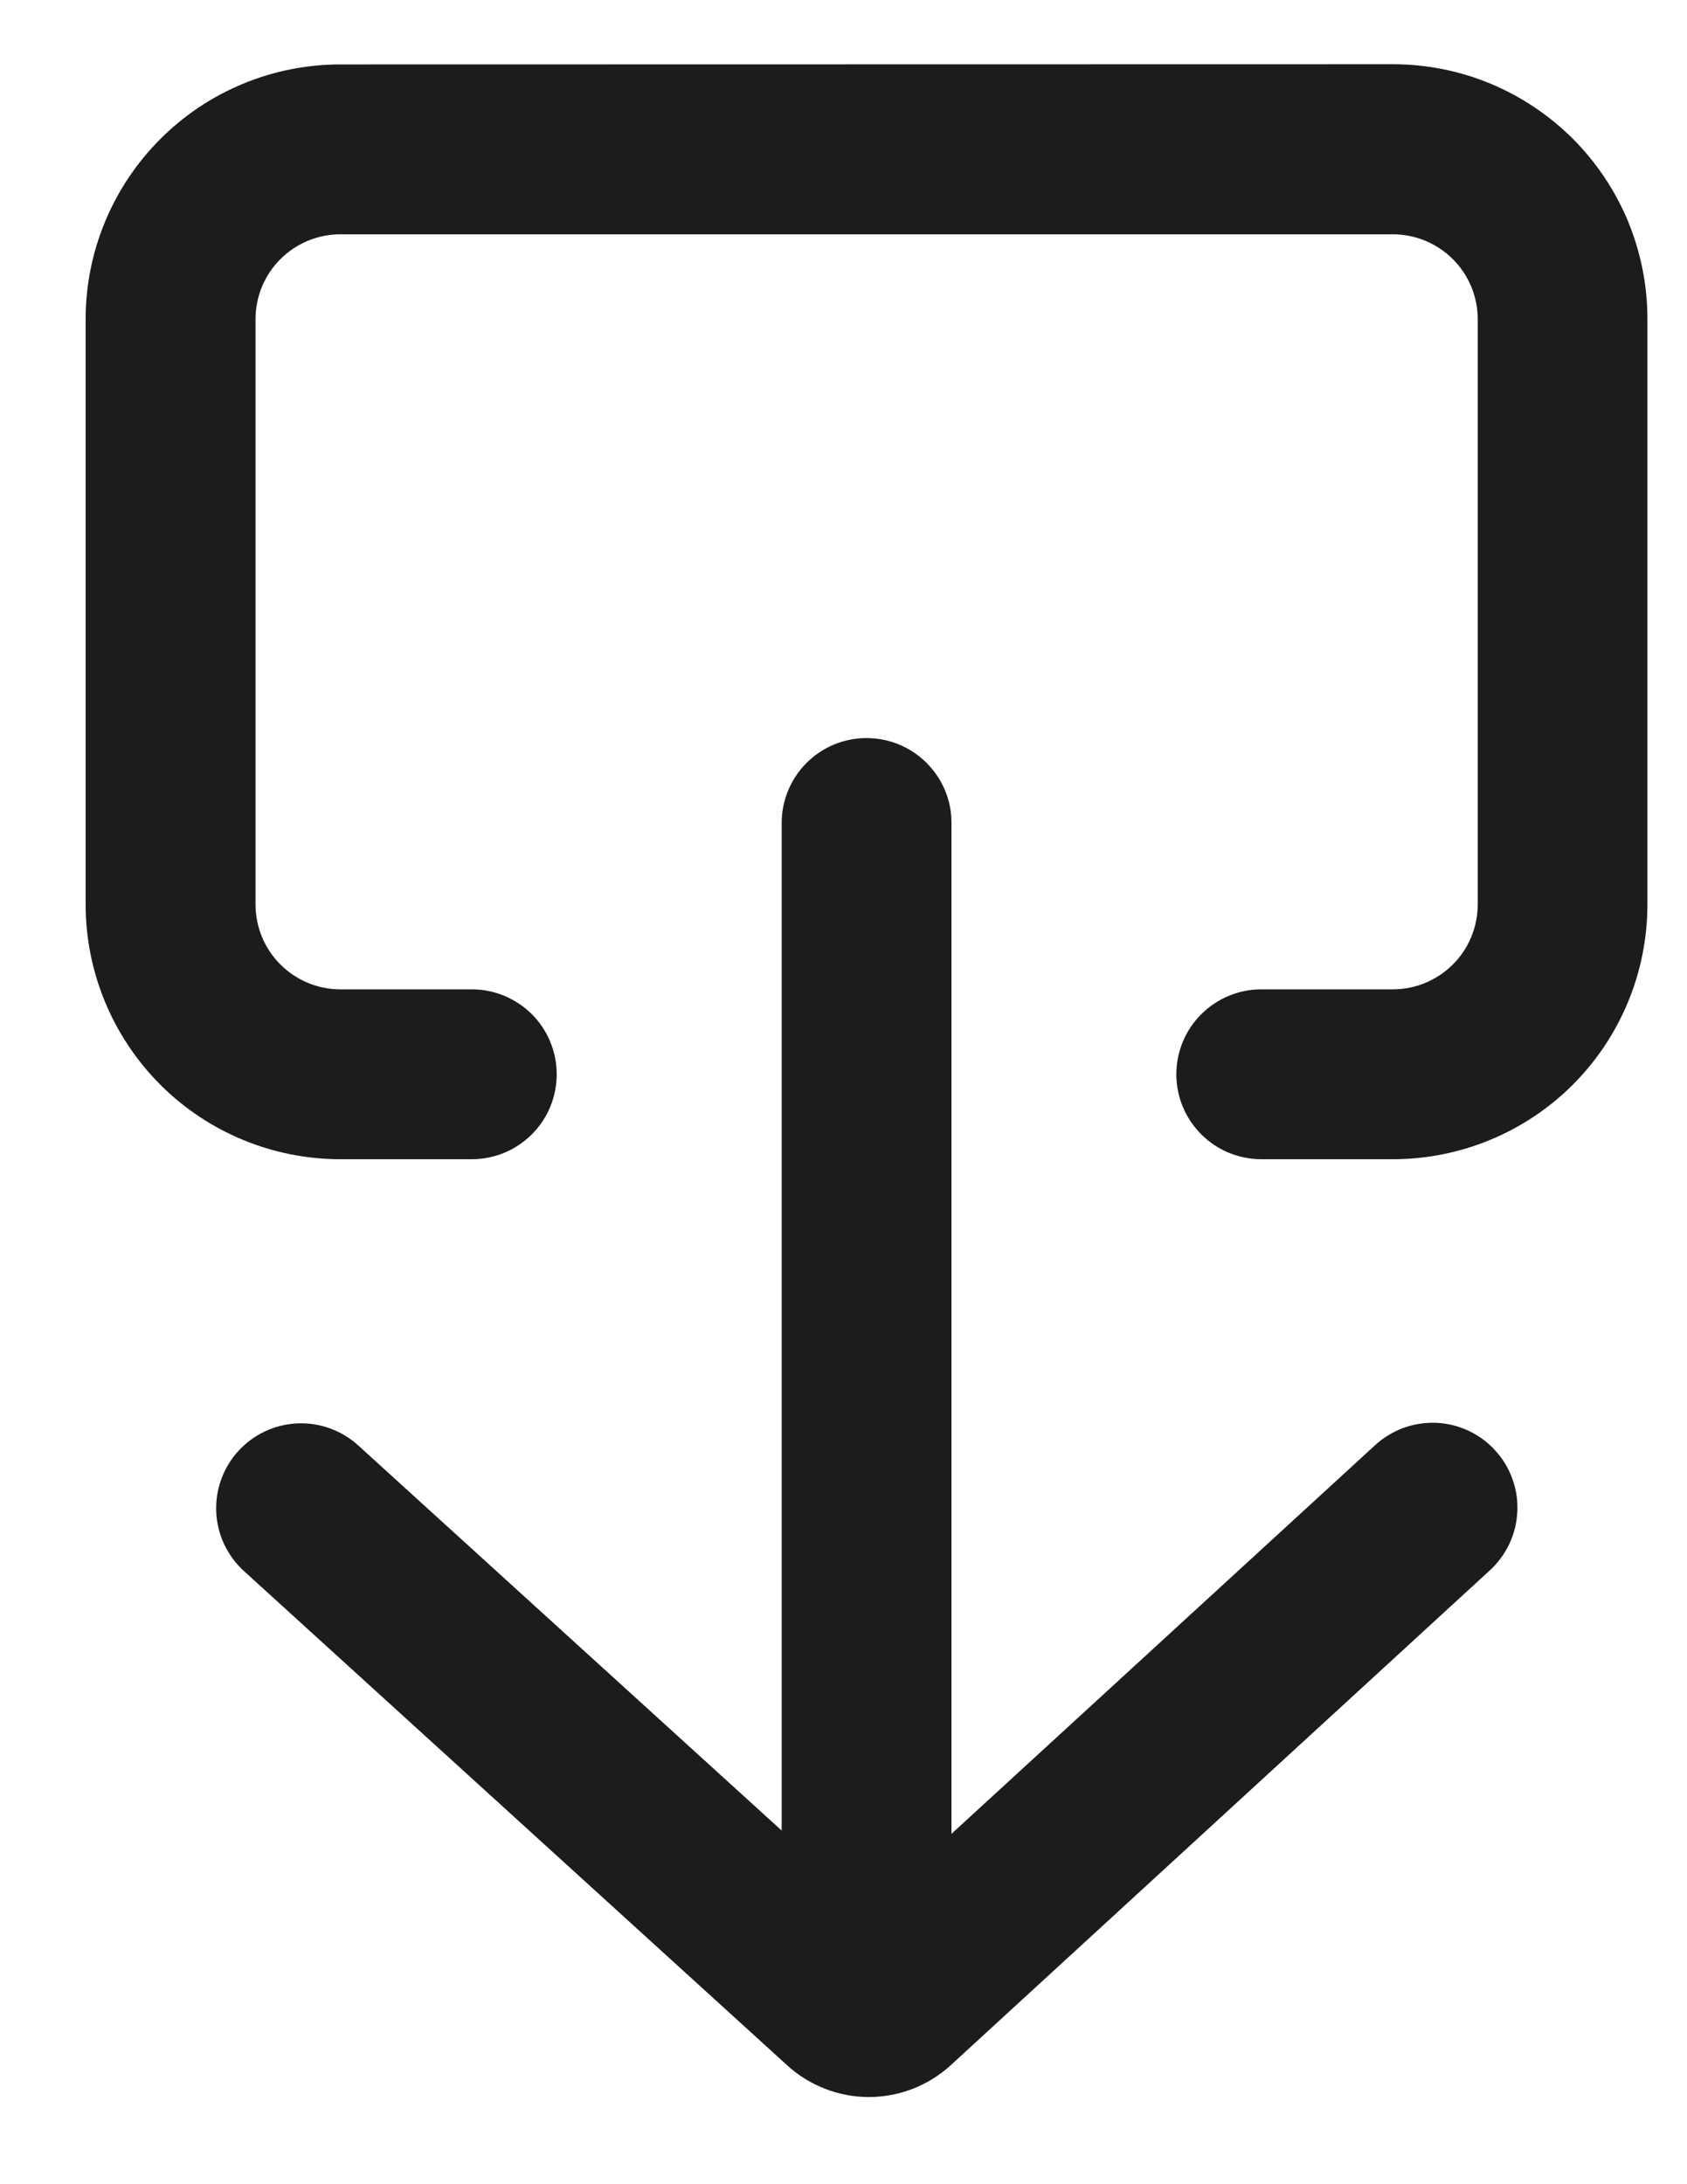<svg xmlns="http://www.w3.org/2000/svg" width="17" height="22" viewBox="0 0 17 22" fill="none">
<path fill-rule="evenodd" clip-rule="evenodd" d="M14.036 0.647C14.373 0.647 14.707 0.713 15.018 0.842C15.329 0.971 15.612 1.161 15.851 1.399C16.089 1.638 16.278 1.921 16.407 2.232C16.535 2.544 16.602 2.878 16.601 3.215V9.11C16.601 9.791 16.331 10.443 15.85 10.925C15.369 11.406 14.716 11.676 14.036 11.676H12.71C12.483 11.676 12.265 11.586 12.105 11.425C11.944 11.265 11.854 11.047 11.854 10.821C11.854 10.594 11.944 10.376 12.105 10.216C12.265 10.056 12.483 9.965 12.71 9.965H14.036C14.262 9.965 14.48 9.875 14.64 9.715C14.801 9.555 14.891 9.337 14.891 9.11V3.215C14.891 2.988 14.801 2.77 14.64 2.61C14.48 2.45 14.262 2.36 14.036 2.36L3.43 2.36C3.203 2.36 2.986 2.45 2.826 2.61C2.665 2.77 2.575 2.988 2.575 3.215V9.11C2.575 9.337 2.665 9.555 2.826 9.715C2.986 9.875 3.203 9.965 3.43 9.965H4.755C4.982 9.965 5.199 10.056 5.36 10.216C5.52 10.376 5.61 10.594 5.61 10.821C5.61 11.047 5.52 11.265 5.36 11.425C5.199 11.586 4.982 11.676 4.755 11.676H3.429C2.749 11.676 2.096 11.406 1.615 10.925C1.134 10.443 0.863 9.791 0.863 9.11V3.215C0.863 2.534 1.134 1.882 1.615 1.401C2.096 0.919 2.749 0.649 3.429 0.649L14.036 0.647Z" fill="#1C1C1C"/>
<path fill-rule="evenodd" clip-rule="evenodd" d="M8.732 7.434C8.62 7.434 8.508 7.456 8.405 7.499C8.301 7.542 8.207 7.605 8.127 7.685C8.048 7.764 7.985 7.859 7.942 7.962C7.899 8.066 7.877 8.177 7.877 8.29V18.438L3.609 14.558C3.441 14.406 3.22 14.326 2.993 14.337C2.767 14.348 2.554 14.448 2.401 14.616C2.248 14.784 2.169 15.005 2.179 15.232C2.19 15.458 2.29 15.671 2.458 15.824L7.933 20.803C8.158 21.008 8.452 21.122 8.756 21.122C9.06 21.122 9.354 21.008 9.579 20.803L15.008 15.822C15.092 15.746 15.16 15.655 15.209 15.552C15.257 15.45 15.285 15.34 15.29 15.227C15.296 15.114 15.279 15.001 15.24 14.895C15.202 14.789 15.143 14.691 15.066 14.608C14.99 14.524 14.898 14.457 14.796 14.41C14.693 14.362 14.582 14.335 14.469 14.331C14.356 14.327 14.244 14.345 14.138 14.384C14.032 14.424 13.935 14.484 13.852 14.561L9.588 18.471V8.291C9.589 8.178 9.567 8.067 9.524 7.963C9.481 7.859 9.417 7.764 9.338 7.685C9.258 7.605 9.164 7.542 9.06 7.499C8.956 7.456 8.844 7.434 8.732 7.434Z" fill="#1C1C1C"/>
</svg>
